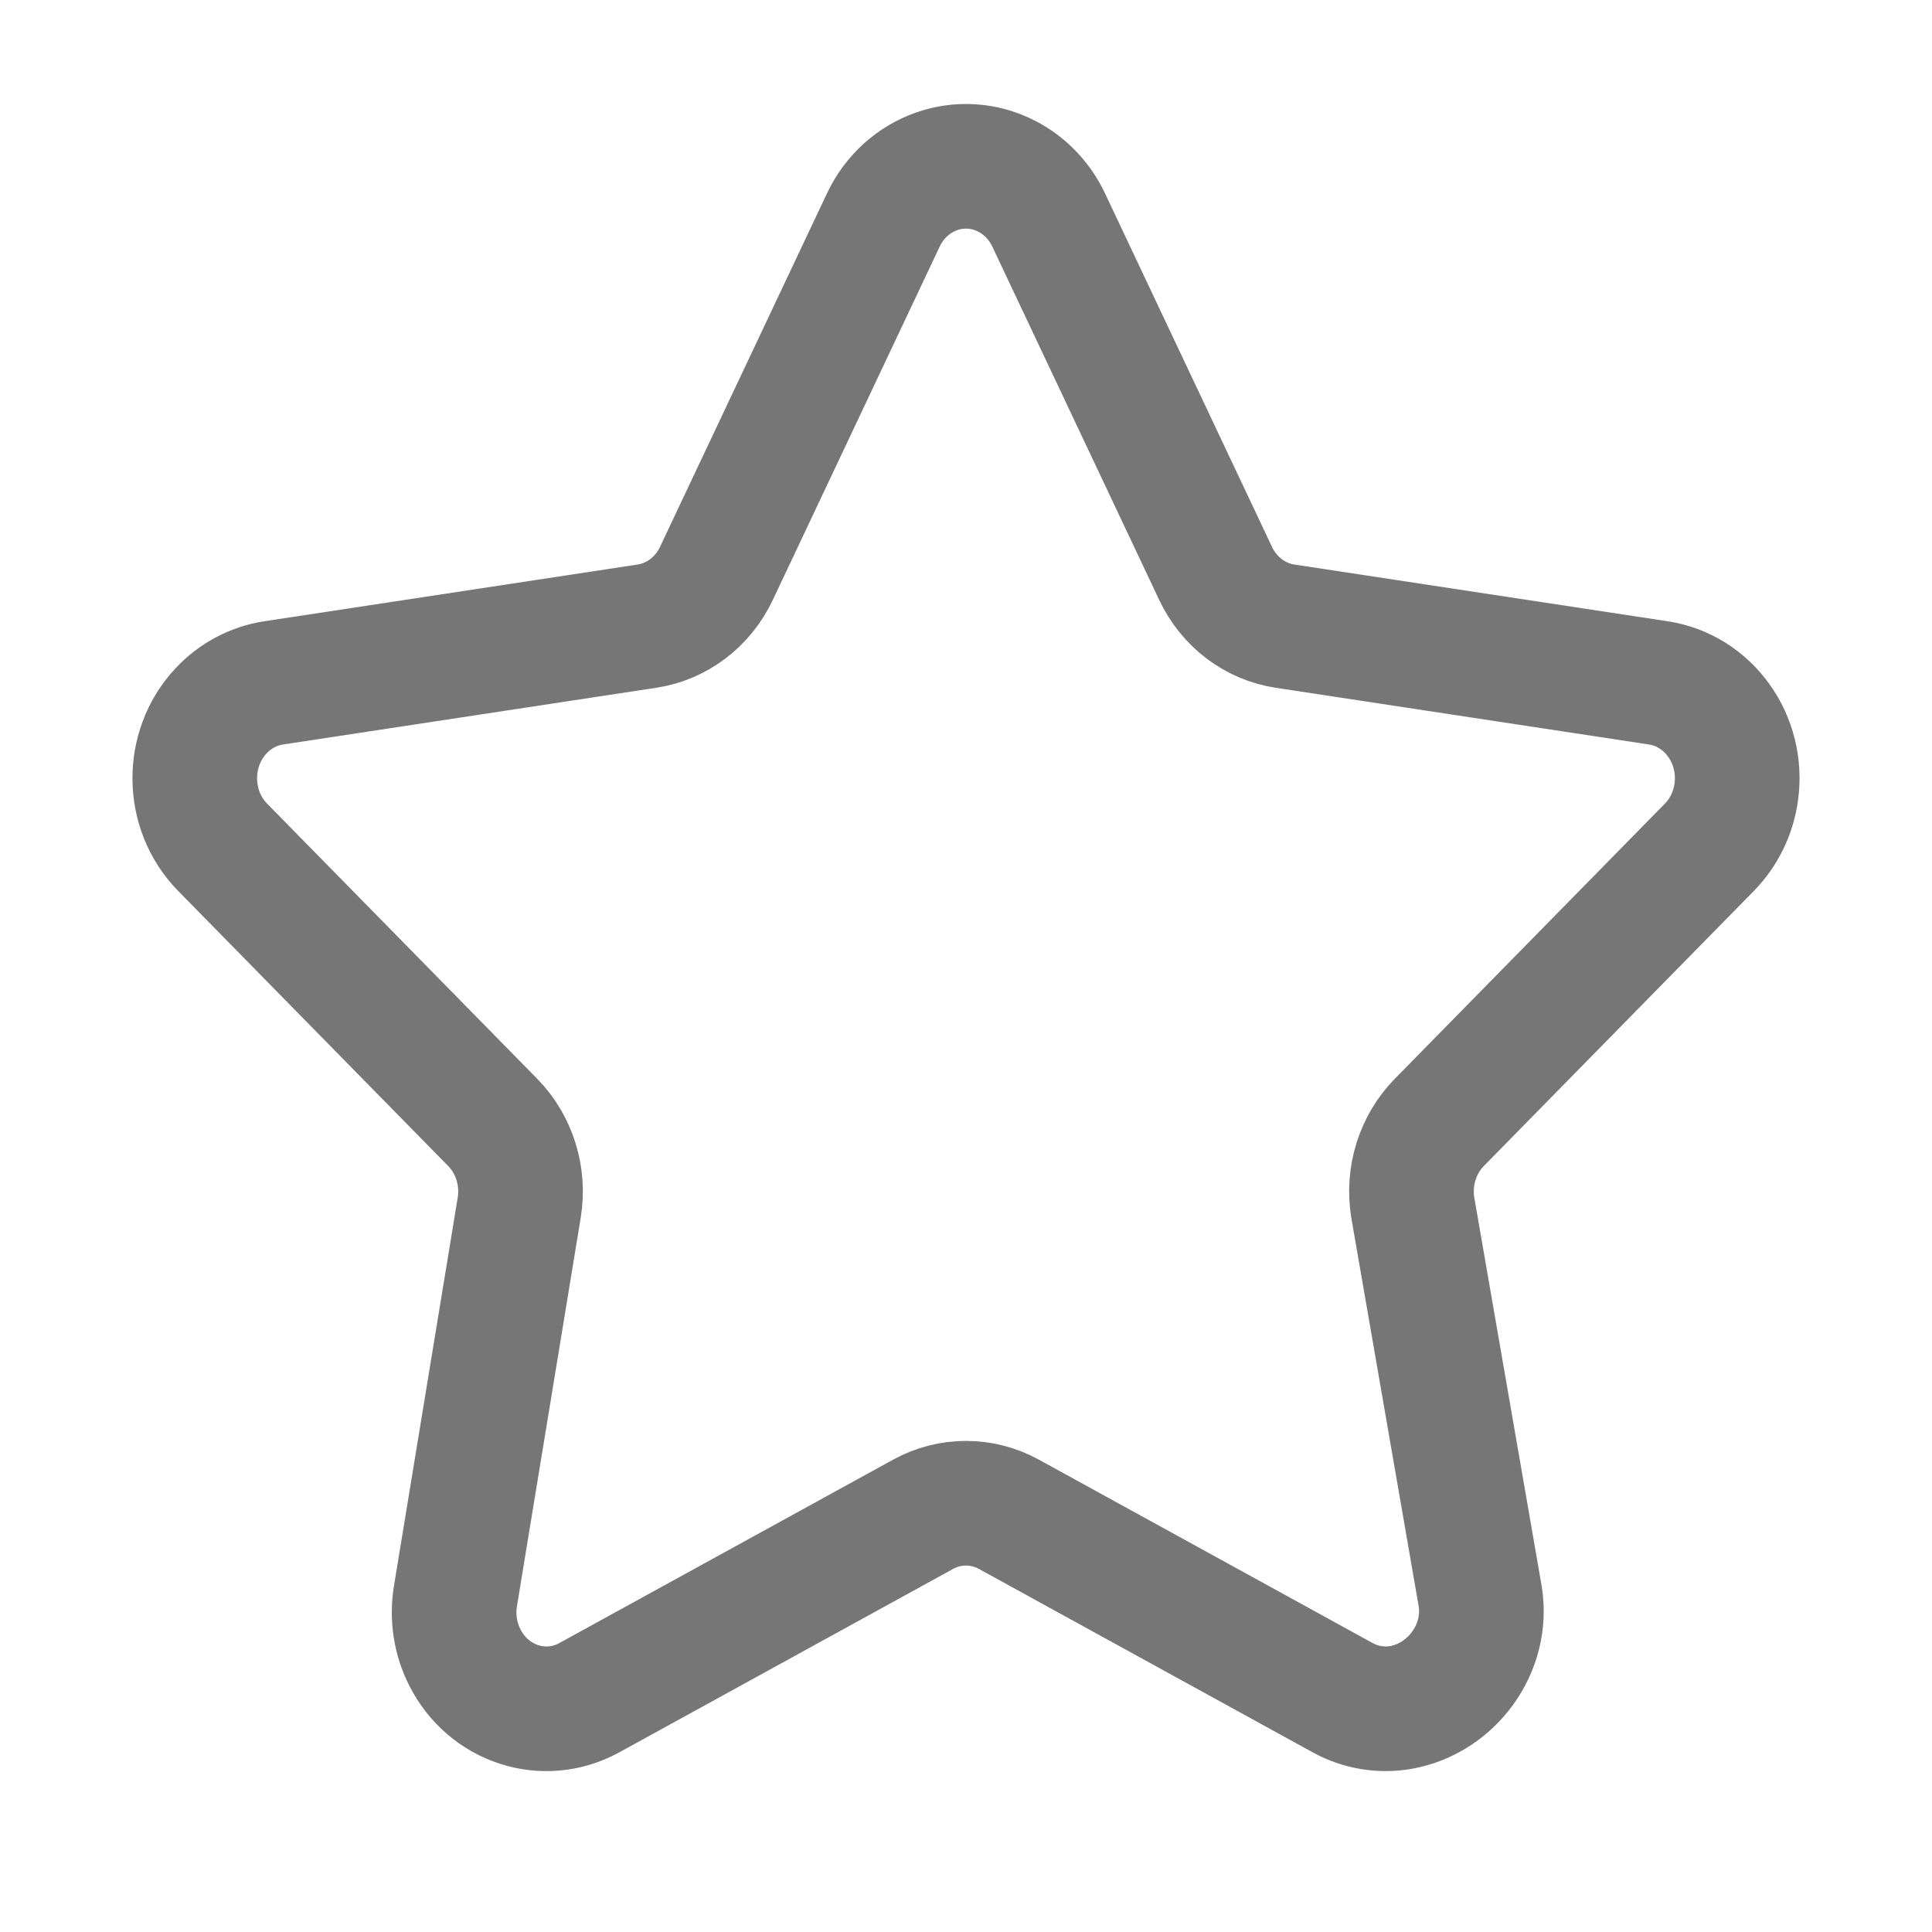 <svg width="31" height="31" viewBox="0 0 31 31" fill="none" xmlns="http://www.w3.org/2000/svg">
<g id="star">
<path id="Icon" fill-rule="evenodd" clip-rule="evenodd" d="M14.811 24.298L9.455 27.241C8.732 27.638 7.837 27.347 7.457 26.591C7.305 26.29 7.253 25.945 7.308 25.61L8.331 19.378C8.413 18.876 8.254 18.364 7.905 18.009L3.572 13.595C2.987 12.999 2.975 12.019 3.545 11.408C3.772 11.164 4.07 11.006 4.392 10.957L10.38 10.047C10.863 9.974 11.279 9.658 11.495 9.201L14.173 3.531C14.534 2.765 15.422 2.45 16.155 2.829C16.447 2.979 16.683 3.226 16.827 3.531L19.505 9.201C19.721 9.658 20.137 9.974 20.619 10.047L26.608 10.957C27.416 11.08 27.977 11.864 27.859 12.71C27.813 13.046 27.661 13.357 27.428 13.595L23.095 18.009C22.746 18.364 22.587 18.876 22.669 19.378L23.75 25.61C23.888 26.452 23.289 27.252 22.483 27.396C22.163 27.453 21.833 27.399 21.545 27.241L16.189 24.298C15.757 24.061 15.242 24.061 14.811 24.298Z" stroke="#767676" stroke-width="2" stroke-linejoin="round"/>
</g>
</svg>
